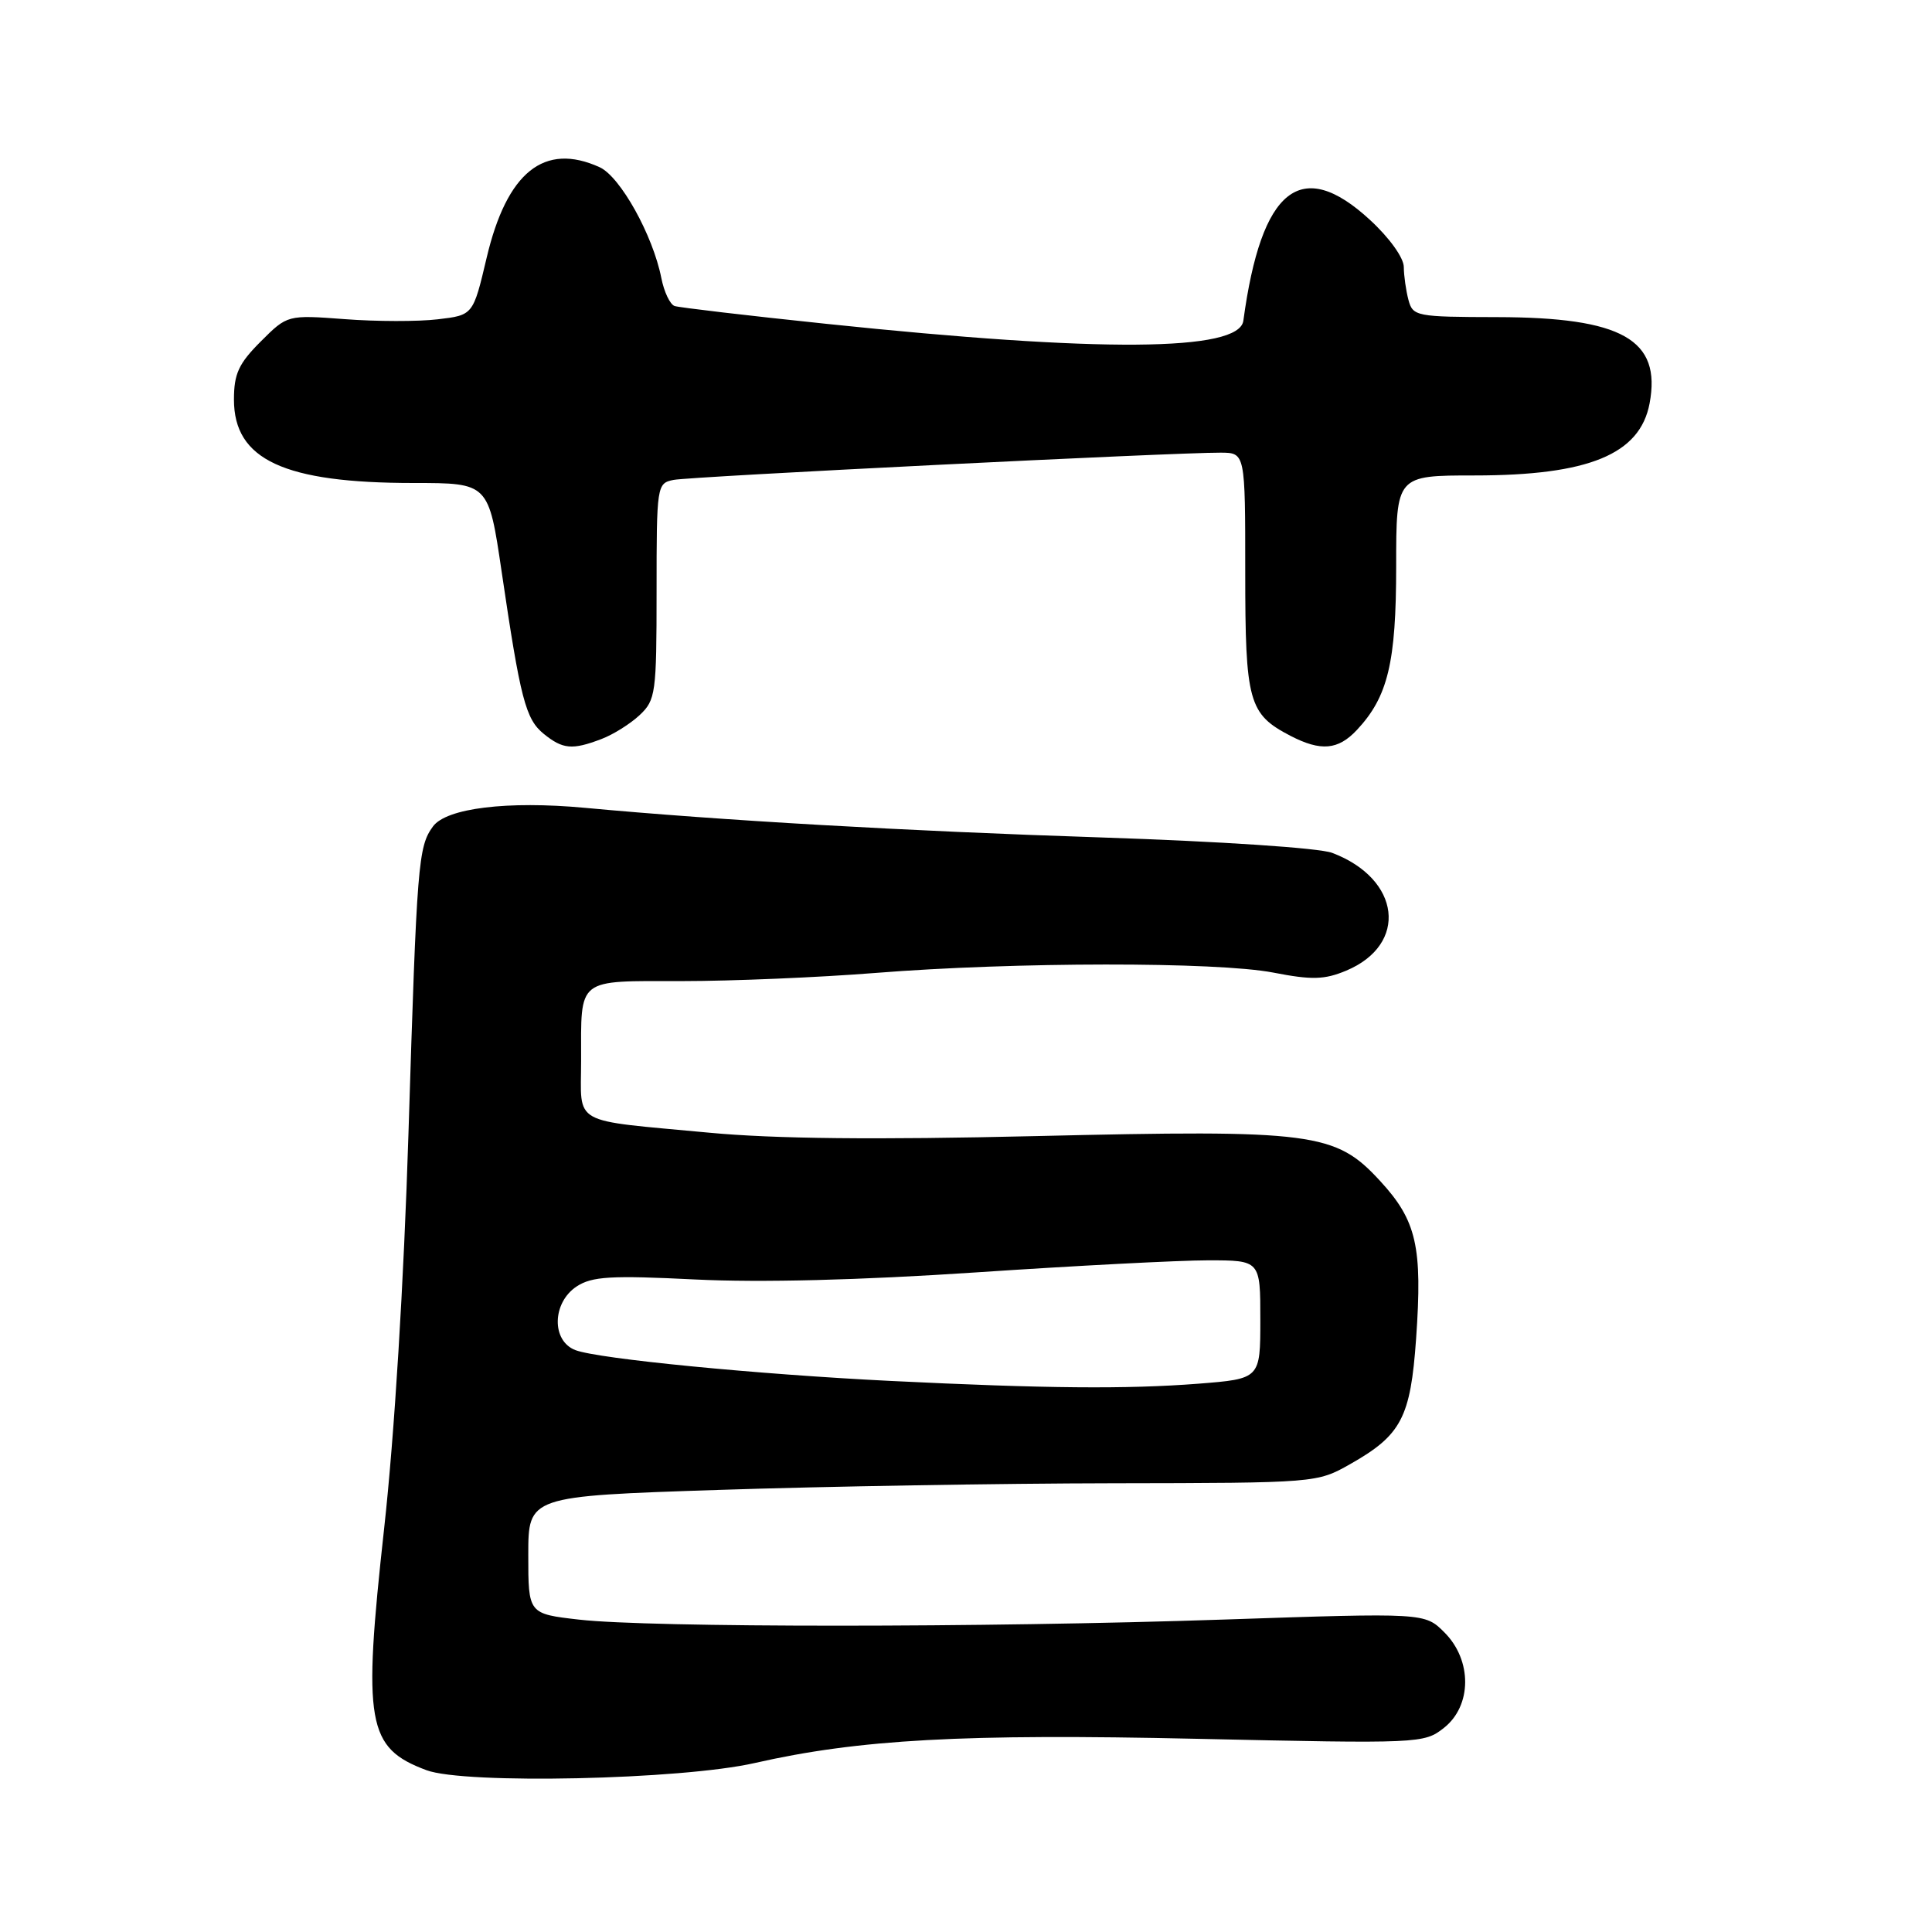 <?xml version="1.0" encoding="UTF-8" standalone="no"?>
<!DOCTYPE svg PUBLIC "-//W3C//DTD SVG 1.1//EN" "http://www.w3.org/Graphics/SVG/1.1/DTD/svg11.dtd" >
<svg xmlns="http://www.w3.org/2000/svg" xmlns:xlink="http://www.w3.org/1999/xlink" version="1.1" viewBox="0 0 256 256">
 <g >
 <path fill="currentColor"
d=" M 100.00 233.61 C 113.82 230.47 127.66 229.71 158.57 230.40 C 188.14 231.05 188.69 231.03 191.32 228.96 C 195.05 226.03 195.09 219.99 191.39 216.30 C 188.79 213.70 188.79 213.70 162.14 214.60 C 130.32 215.68 86.15 215.68 76.75 214.61 C 70.00 213.84 70.00 213.84 70.00 206.05 C 70.00 198.25 70.00 198.25 95.25 197.42 C 109.14 196.96 132.65 196.56 147.50 196.54 C 174.42 196.50 174.51 196.49 178.91 194.00 C 185.69 190.16 186.90 187.85 187.64 177.40 C 188.50 165.17 187.71 161.73 182.86 156.47 C 176.94 150.04 174.08 149.67 137.16 150.54 C 116.04 151.04 102.61 150.90 94.00 150.09 C 75.39 148.34 77.00 149.24 77.00 140.56 C 77.00 129.44 76.29 130.00 90.36 130.00 C 97.04 130.00 108.58 129.51 116.00 128.92 C 134.49 127.45 161.20 127.43 168.70 128.87 C 173.84 129.87 175.49 129.82 178.37 128.62 C 186.65 125.16 185.62 116.45 176.52 113.01 C 174.83 112.36 161.67 111.49 146.02 110.97 C 120.00 110.12 95.45 108.71 77.49 107.04 C 67.24 106.09 59.14 107.08 57.37 109.51 C 55.41 112.19 55.24 114.31 54.13 150.00 C 53.51 169.92 52.26 190.25 50.90 202.53 C 48.05 228.37 48.62 231.61 56.51 234.56 C 61.58 236.45 90.25 235.83 100.00 233.61 Z  M 79.68 97.93 C 81.23 97.35 83.51 95.92 84.75 94.76 C 86.88 92.76 87.00 91.89 87.00 78.34 C 87.00 64.31 87.04 64.03 89.25 63.59 C 91.50 63.14 155.62 59.95 161.75 59.98 C 165.00 60.00 165.00 60.00 165.00 75.78 C 165.00 93.03 165.44 94.62 171.01 97.51 C 175.02 99.58 177.30 99.38 179.78 96.74 C 183.91 92.34 185.00 87.80 185.00 75.03 C 185.00 63.00 185.00 63.00 195.37 63.00 C 210.51 63.00 217.31 60.20 218.58 53.45 C 220.16 45.00 214.96 42.05 198.37 42.02 C 187.67 42.00 187.21 41.91 186.63 39.75 C 186.30 38.51 186.02 36.54 186.01 35.38 C 186.01 34.16 184.10 31.50 181.52 29.13 C 172.40 20.72 167.13 24.91 164.75 42.50 C 164.19 46.59 145.85 46.72 109.50 42.91 C 99.05 41.82 90.00 40.75 89.39 40.55 C 88.78 40.34 87.99 38.67 87.63 36.84 C 86.51 31.16 82.19 23.41 79.46 22.16 C 72.12 18.82 67.16 22.79 64.48 34.17 C 62.69 41.76 62.69 41.76 58.00 42.31 C 55.42 42.62 49.88 42.61 45.70 42.29 C 38.08 41.72 38.08 41.72 34.54 45.26 C 31.62 48.18 31.00 49.53 31.00 52.95 C 31.00 60.92 37.64 64.00 54.81 64.00 C 64.74 64.00 64.74 64.00 66.47 75.75 C 68.96 92.65 69.64 95.29 72.06 97.25 C 74.57 99.28 75.83 99.40 79.68 97.93 Z  M 118.00 182.98 C 100.38 182.11 79.31 180.06 76.25 178.90 C 73.05 177.69 73.15 172.61 76.41 170.46 C 78.45 169.13 80.92 168.98 92.16 169.54 C 100.79 169.96 113.92 169.63 129.32 168.60 C 142.42 167.72 156.26 167.00 160.07 167.00 C 167.00 167.00 167.00 167.00 167.00 174.85 C 167.00 182.70 167.00 182.70 158.75 183.35 C 149.28 184.08 138.58 183.99 118.00 182.98 Z "/>
</g>
</svg>